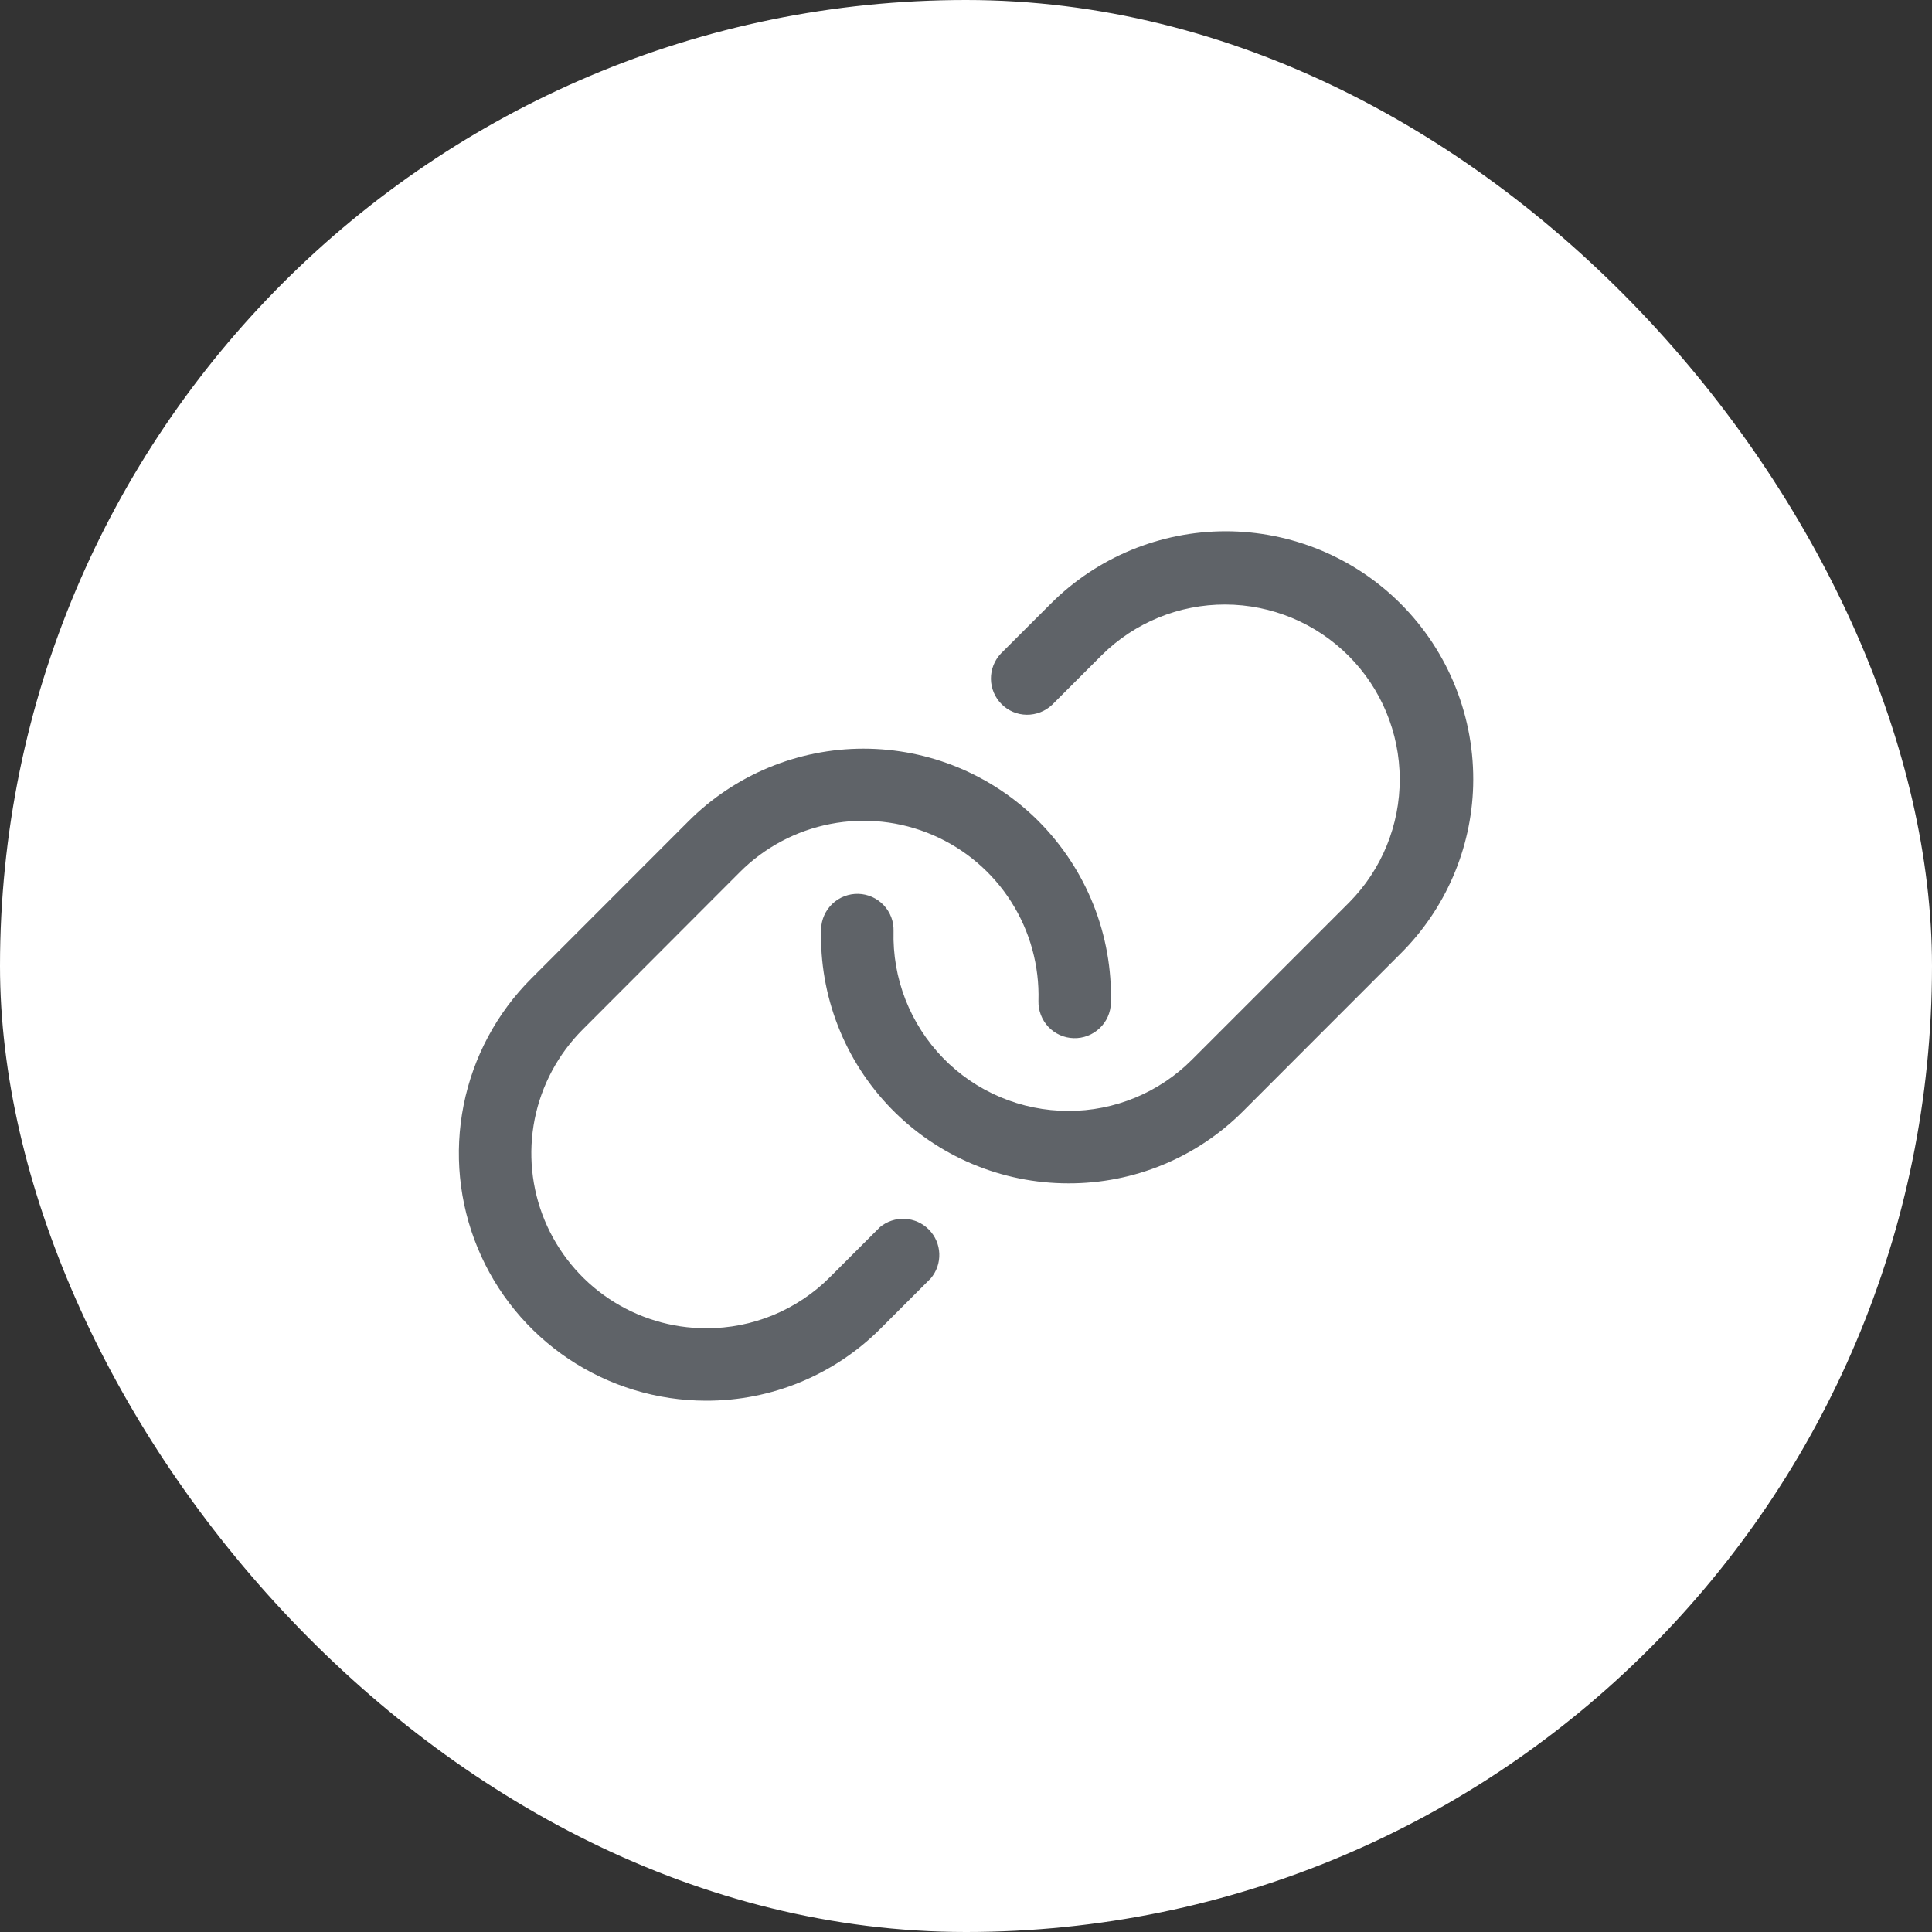 <svg width="40" height="40" viewBox="0 0 40 40" fill="none" xmlns="http://www.w3.org/2000/svg">
<rect x="0" y="0" width="40" height="40" fill="#333333" stroke="none"/>
<rect width="40" height="40" rx="20" fill="white"/>
<g clip-path="url(#clip0_4005_15693)">
<path d="M30.5 16.272C30.463 17.577 29.926 18.819 29 19.741L25.743 23C25.268 23.477 24.704 23.856 24.082 24.113C23.461 24.37 22.794 24.502 22.121 24.5H22.116C21.432 24.5 20.755 24.362 20.125 24.096C19.494 23.829 18.924 23.439 18.447 22.948C17.97 22.457 17.596 21.876 17.348 21.238C17.099 20.6 16.981 19.919 17 19.235C17.006 19.036 17.09 18.848 17.235 18.711C17.38 18.574 17.573 18.501 17.772 18.506C17.971 18.512 18.159 18.596 18.296 18.741C18.433 18.886 18.506 19.078 18.5 19.277C18.487 19.761 18.57 20.243 18.746 20.694C18.922 21.144 19.186 21.555 19.523 21.903C19.86 22.25 20.263 22.526 20.709 22.714C21.155 22.903 21.634 23 22.117 23C22.593 23.002 23.064 22.908 23.504 22.726C23.943 22.544 24.342 22.277 24.678 21.94L27.936 18.682C28.608 18.002 28.983 17.083 28.98 16.126C28.977 15.169 28.596 14.253 27.92 13.577C27.243 12.9 26.327 12.519 25.37 12.516C24.413 12.513 23.495 12.888 22.814 13.561L21.783 14.592C21.641 14.726 21.452 14.8 21.256 14.798C21.061 14.796 20.874 14.717 20.736 14.578C20.598 14.44 20.519 14.253 20.516 14.058C20.514 13.862 20.588 13.673 20.722 13.531L21.754 12.5C22.229 12.024 22.794 11.647 23.416 11.389C24.038 11.132 24.704 10.999 25.377 10.999C26.05 10.999 26.716 11.132 27.338 11.389C27.96 11.647 28.525 12.024 29 12.5C29.493 12.994 29.881 13.583 30.138 14.232C30.396 14.88 30.519 15.574 30.5 16.272ZM18.219 25.406L17.188 26.437C16.852 26.776 16.451 27.044 16.01 27.227C15.569 27.409 15.097 27.502 14.619 27.5C13.903 27.5 13.204 27.287 12.608 26.889C12.013 26.491 11.55 25.925 11.276 25.264C11.002 24.602 10.931 23.874 11.07 23.172C11.21 22.47 11.555 21.825 12.061 21.318L15.313 18.061C15.825 17.546 16.48 17.197 17.194 17.059C17.907 16.921 18.645 17.001 19.312 17.288C19.979 17.575 20.545 18.056 20.935 18.669C21.325 19.281 21.522 19.997 21.5 20.723C21.495 20.922 21.569 21.115 21.705 21.26C21.842 21.404 22.03 21.489 22.229 21.494C22.428 21.5 22.621 21.426 22.766 21.289C22.911 21.153 22.995 20.964 23 20.765C23.018 20.069 22.895 19.376 22.637 18.729C22.379 18.082 21.992 17.494 21.5 17C20.54 16.04 19.237 15.5 17.878 15.5C16.52 15.5 15.217 16.04 14.257 17L11.001 20.258C10.284 20.974 9.797 21.886 9.599 22.879C9.401 23.872 9.502 24.901 9.889 25.836C10.275 26.772 10.931 27.572 11.772 28.135C12.614 28.698 13.603 28.999 14.616 29C15.289 29.002 15.955 28.871 16.577 28.613C17.199 28.356 17.763 27.977 18.238 27.5L19.269 26.469C19.391 26.326 19.454 26.143 19.447 25.955C19.44 25.768 19.363 25.59 19.231 25.457C19.099 25.323 18.922 25.244 18.735 25.235C18.548 25.225 18.364 25.286 18.219 25.406Z" fill="#5F6368"/>
</g>
<defs>
<clipPath id="clip0_4005_15693">
<rect width="24" height="24" fill="white" transform="translate(8 8)"/>
</clipPath>
</defs>
</svg>
